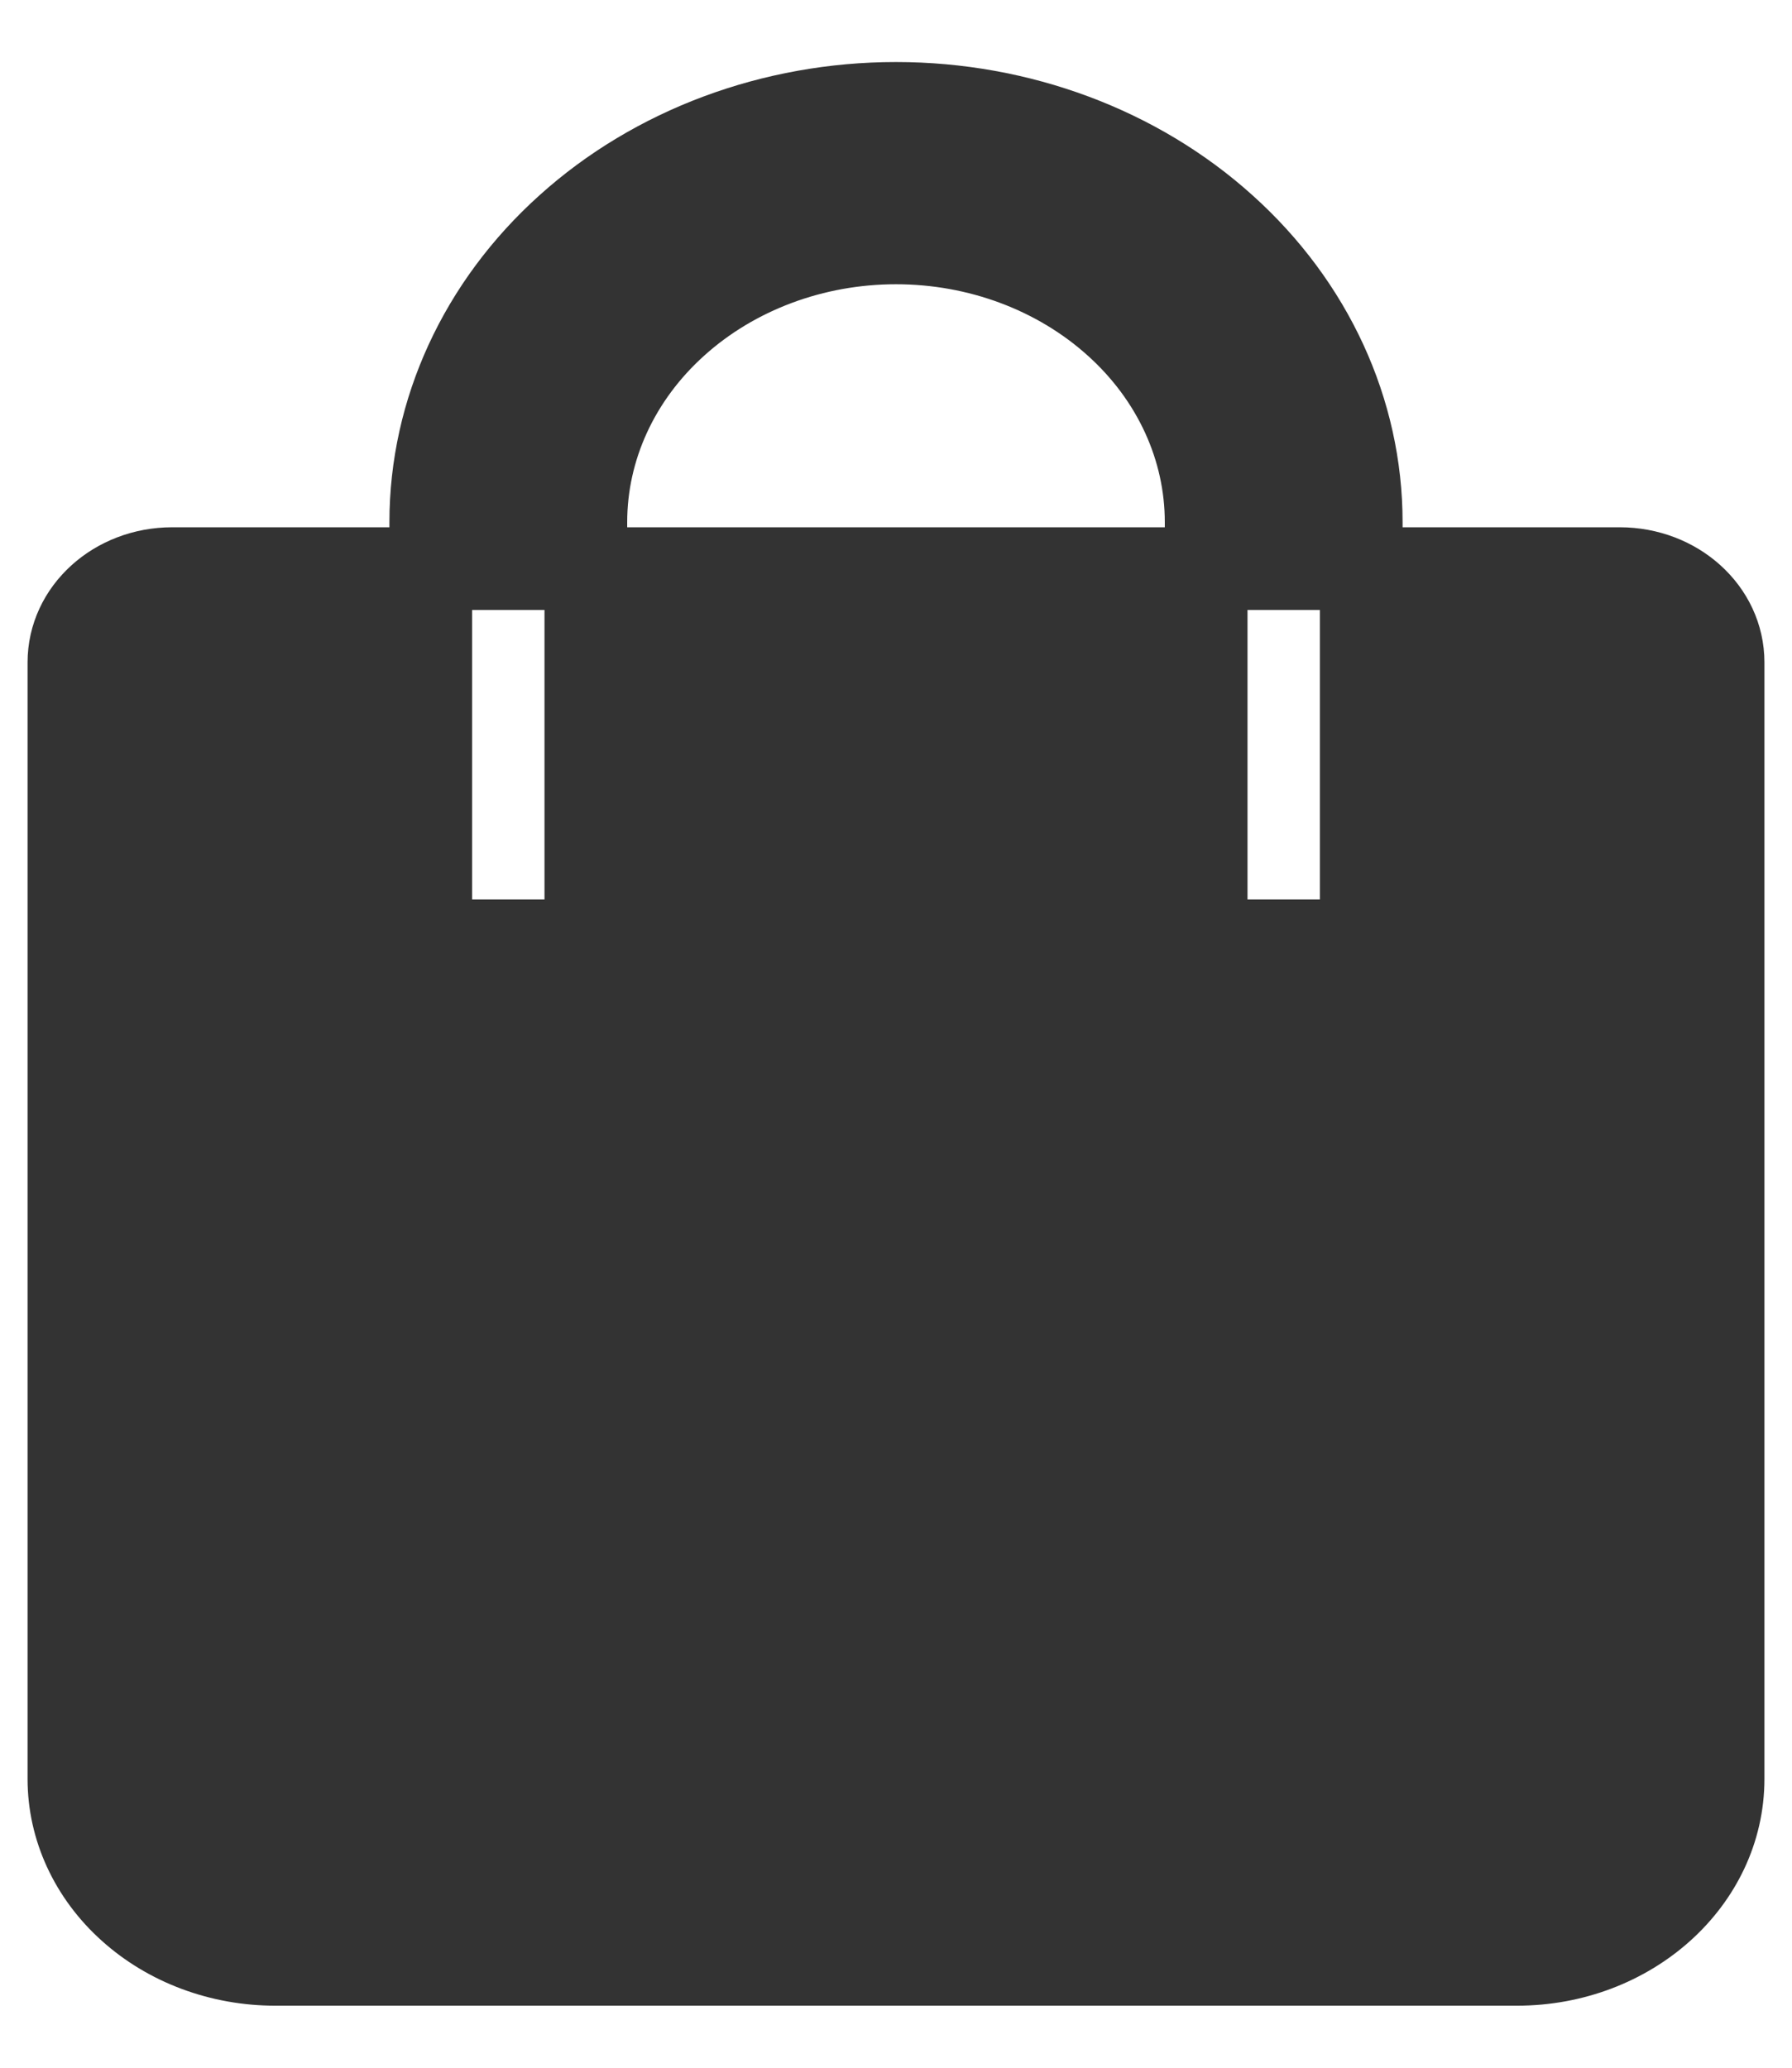 <svg width="13" height="15" viewBox="0 0 13 15" fill="none" xmlns="http://www.w3.org/2000/svg">
<path fill-rule="evenodd" clip-rule="evenodd" d="M3.125 4.125V3.788C3.125 2.982 3.481 2.209 4.114 1.64C4.746 1.07 5.605 0.75 6.5 0.75C7.395 0.75 8.254 1.07 8.886 1.64C9.519 2.209 9.875 2.982 9.875 3.788V4.125H11.75C12.164 4.125 12.5 4.428 12.5 4.805V12.905C12.5 13.648 11.829 14.25 11.005 14.25H1.996C1.599 14.25 1.219 14.108 0.939 13.856C0.658 13.604 0.5 13.262 0.5 12.905V4.805C0.5 4.429 0.834 4.125 1.25 4.125H3.125ZM4.25 4.125H8.75V3.788C8.75 3.25 8.513 2.735 8.091 2.356C7.669 1.976 7.097 1.762 6.5 1.762C5.903 1.762 5.331 1.976 4.909 2.356C4.487 2.735 4.25 3.25 4.25 3.788V4.125ZM3.125 4.125V6.825H4.25V4.125H3.125ZM8.75 4.125V6.825H9.875V4.125H8.75Z" fill="#333333"/>
<path d="M3.125 4.125V3.788C3.125 2.982 3.481 2.209 4.114 1.64C4.746 1.07 5.605 0.75 6.5 0.75C7.395 0.75 8.254 1.07 8.886 1.64C9.519 2.209 9.875 2.982 9.875 3.788V4.125M3.125 4.125H1.25C0.834 4.125 0.5 4.429 0.5 4.805V12.905C0.5 13.262 0.658 13.604 0.939 13.856C1.219 14.108 1.599 14.25 1.996 14.25H11.005C11.829 14.25 12.5 13.648 12.5 12.905V4.805C12.5 4.428 12.164 4.125 11.75 4.125H9.875M3.125 4.125V6.825H4.25V4.125M3.125 4.125H4.25M9.875 4.125V6.825H8.75V4.125M9.875 4.125H8.75M4.25 4.125H8.75M4.25 4.125V3.788C4.25 3.25 4.487 2.735 4.909 2.356C5.331 1.976 5.903 1.762 6.5 1.762C7.097 1.762 7.669 1.976 8.091 2.356C8.513 2.735 8.75 3.25 8.75 3.788V4.125" stroke="#333333" stroke-width="0.6" stroke-linejoin="round"/>
</svg>
